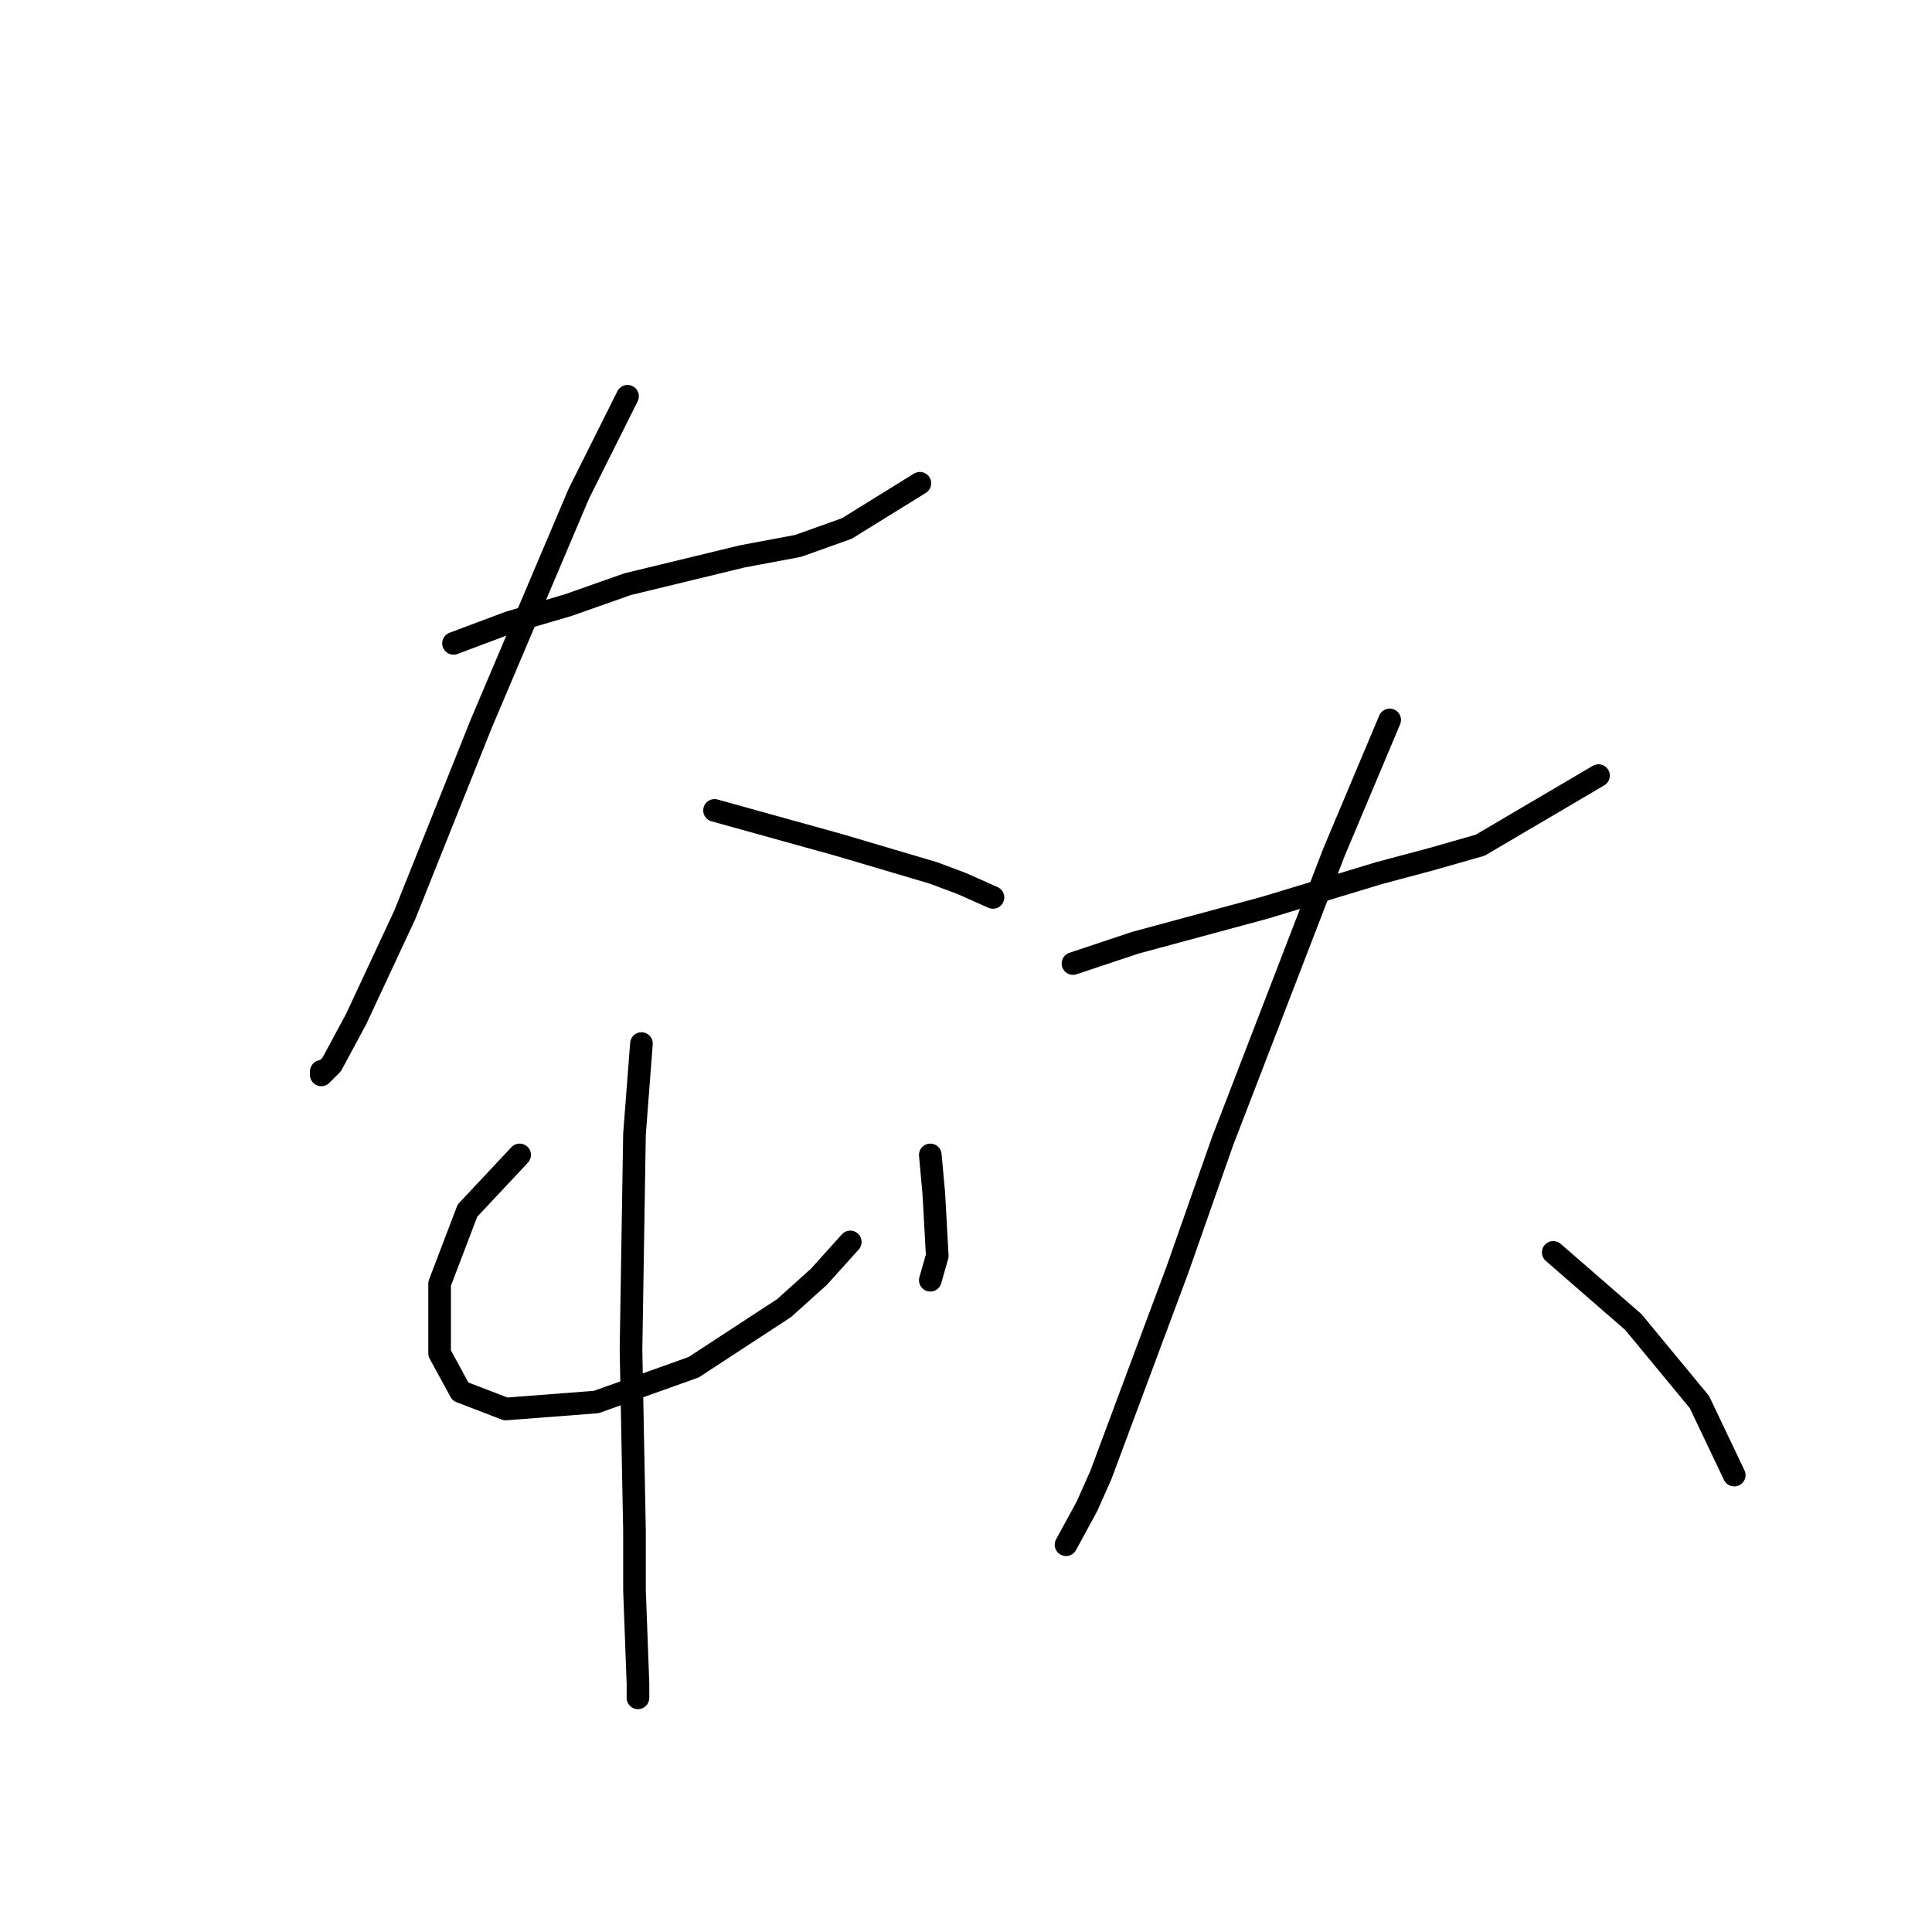 <?xml version="1.0" standalone="no"?>
    <svg width="256" height="256" xmlns="http://www.w3.org/2000/svg" version="1.1">
    <polyline stroke="black" stroke-width="3" stroke-linecap="round" fill="transparent" stroke-linejoin="round" points="60.094 85.248 67.472 82.481 75.312 80.176 83.151 77.409 98.369 73.72 105.747 72.336 112.203 70.031 121.887 64.036 121.887 64.036 " />
        <polyline stroke="black" stroke-width="3" stroke-linecap="round" fill="transparent" stroke-linejoin="round" points="83.151 52.507 76.695 65.419 63.783 95.854 53.638 121.217 47.182 135.051 43.954 141.046 42.571 142.429 42.571 141.968 42.571 141.968 " />
        <polyline stroke="black" stroke-width="3" stroke-linecap="round" fill="transparent" stroke-linejoin="round" points="94.68 107.383 111.281 111.994 123.731 115.683 127.42 117.067 131.571 118.911 131.571 118.911 " />
        <polyline stroke="black" stroke-width="3" stroke-linecap="round" fill="transparent" stroke-linejoin="round" points="68.856 153.035 61.939 160.414 58.25 170.097 58.25 179.32 61.017 184.393 67.011 186.698 79.001 185.776 91.913 181.165 103.902 173.325 108.514 169.175 112.664 164.564 112.664 164.564 " />
        <polyline stroke="black" stroke-width="3" stroke-linecap="round" fill="transparent" stroke-linejoin="round" points="123.27 153.035 123.731 158.108 124.192 166.408 123.27 169.636 123.27 169.636 " />
        <polyline stroke="black" stroke-width="3" stroke-linecap="round" fill="transparent" stroke-linejoin="round" points="84.996 138.279 84.073 150.269 83.612 178.859 84.073 202.838 84.073 210.678 84.535 223.128 84.535 224.973 84.535 224.973 " />
        <polyline stroke="black" stroke-width="3" stroke-linecap="round" fill="transparent" stroke-linejoin="round" points="142.177 127.673 150.477 124.906 167.539 120.295 182.757 115.683 189.674 113.839 196.13 111.994 211.809 102.771 211.809 102.771 " />
        <polyline stroke="black" stroke-width="3" stroke-linecap="round" fill="transparent" stroke-linejoin="round" points="184.14 95.393 176.762 112.916 162.006 151.191 156.011 168.253 145.866 195.46 144.021 199.61 141.255 204.683 141.255 204.683 " />
        <polyline stroke="black" stroke-width="3" stroke-linecap="round" fill="transparent" stroke-linejoin="round" points="205.814 165.947 216.42 175.17 225.182 185.776 229.793 195.46 229.793 195.46 " />
        </svg>